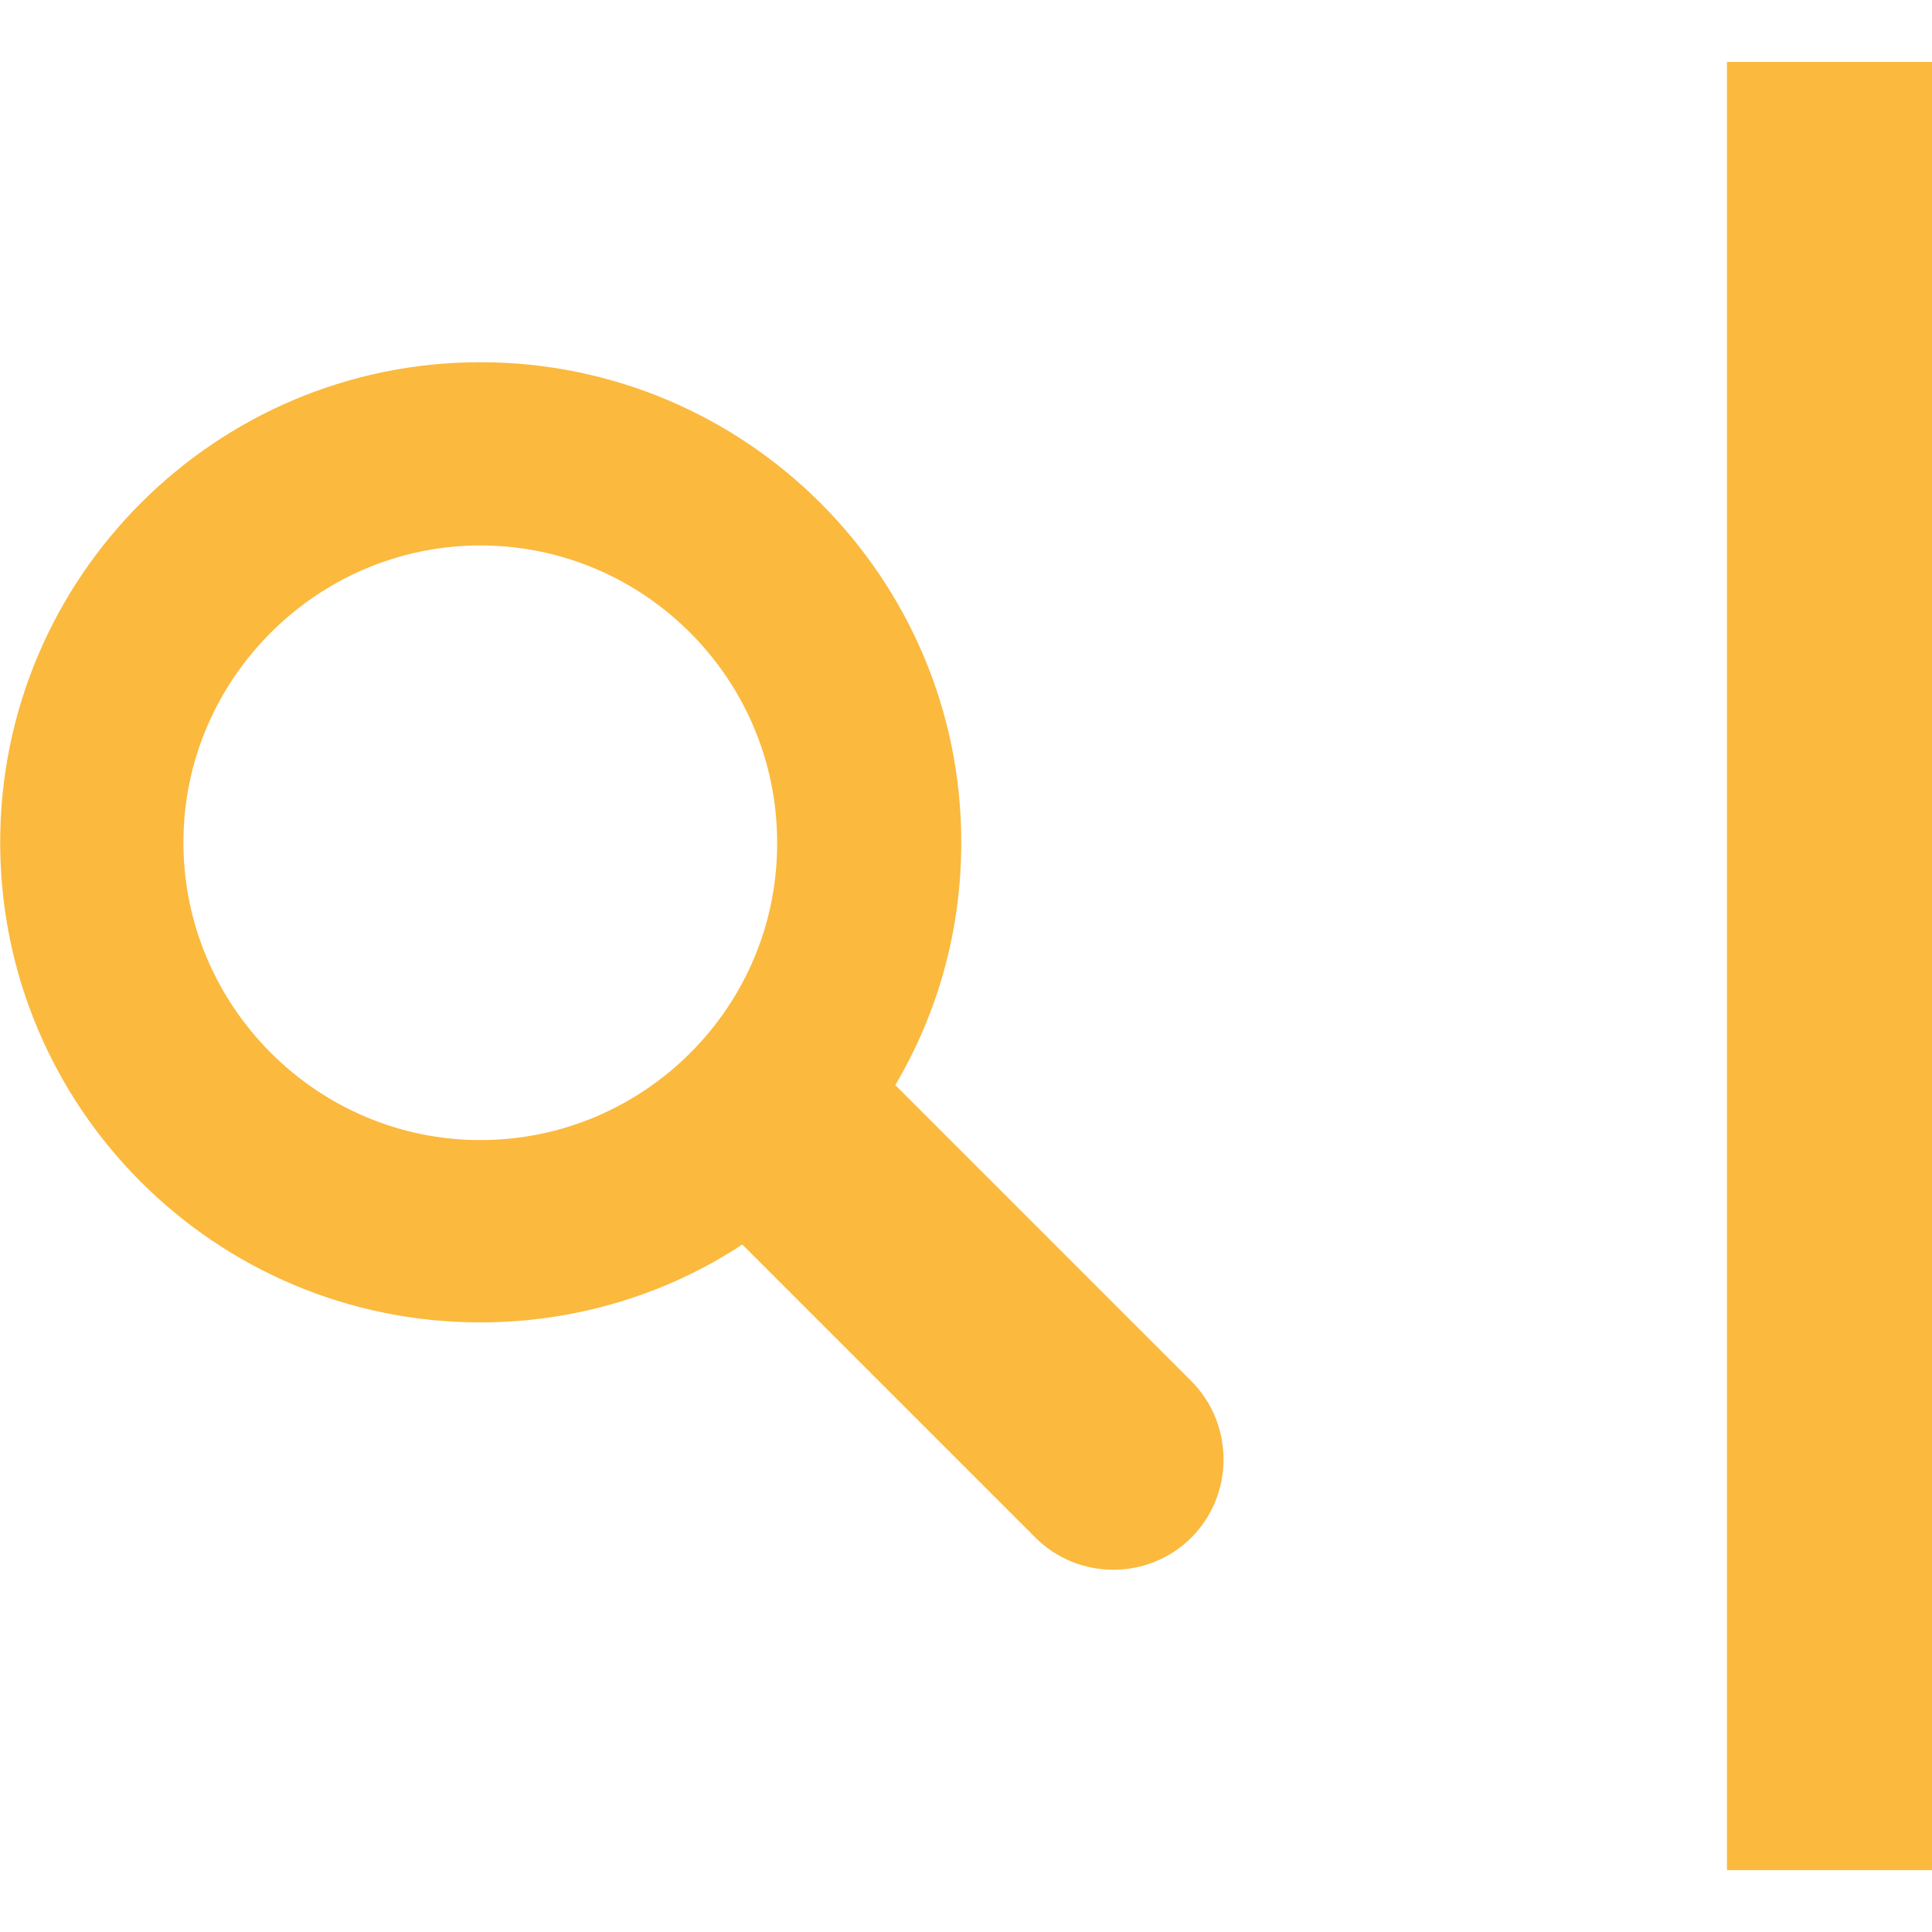 <svg xmlns="http://www.w3.org/2000/svg" xmlns:xlink="http://www.w3.org/1999/xlink" width="2200" zoomAndPan="magnify" viewBox="0 0 1650 1650" height="2200" preserveAspectRatio="xMidYMid meet" version="1.0"><defs><clipPath id="179f6db787"><path d="M 0 309.348 L 1045 309.348 L 1045 1340.598 L 0 1340.598 Z M 0 309.348 " clip-rule="nonzero"/></clipPath><clipPath id="cbf16a3a98"><path d="M 1474.875 52.848 L 1650 52.848 L 1650 1597.152 L 1474.875 1597.152 Z M 1474.875 52.848 " clip-rule="nonzero"/></clipPath></defs><g clip-path="url(#179f6db787)"><path fill="#fbb93e" d="M 410.172 309.348 C 184.035 309.348 0.156 493.227 0.156 719.363 C 0.156 946.277 184.035 1129.379 410.172 1129.379 C 492.332 1129.379 569.797 1105.121 633.957 1062.867 L 884.348 1313.258 C 902.344 1331.254 926.602 1340.645 950.859 1340.645 C 975.113 1340.645 999.371 1331.254 1017.367 1313.258 C 1054.145 1276.48 1054.145 1216.23 1017.367 1179.457 L 764.629 926.719 C 800.625 865.684 820.969 795.262 820.969 719.363 C 820.969 493.227 637.086 309.348 410.172 309.348 Z M 410.172 973.664 C 270.891 973.664 156.648 859.426 156.648 719.363 C 156.648 580.082 270.891 465.84 410.172 465.84 C 550.234 465.84 663.691 580.082 663.691 719.363 C 664.473 859.426 550.234 973.664 410.172 973.664 Z M 410.172 973.664 " fill-opacity="1" fill-rule="nonzero"/></g><g clip-path="url(#cbf16a3a98)"><path fill="#fbb93e" d="M 1474.875 52.848 L 1650 52.848 L 1650 1597.488 L 1474.875 1597.488 Z M 1474.875 52.848 " fill-opacity="1" fill-rule="nonzero"/></g></svg>
